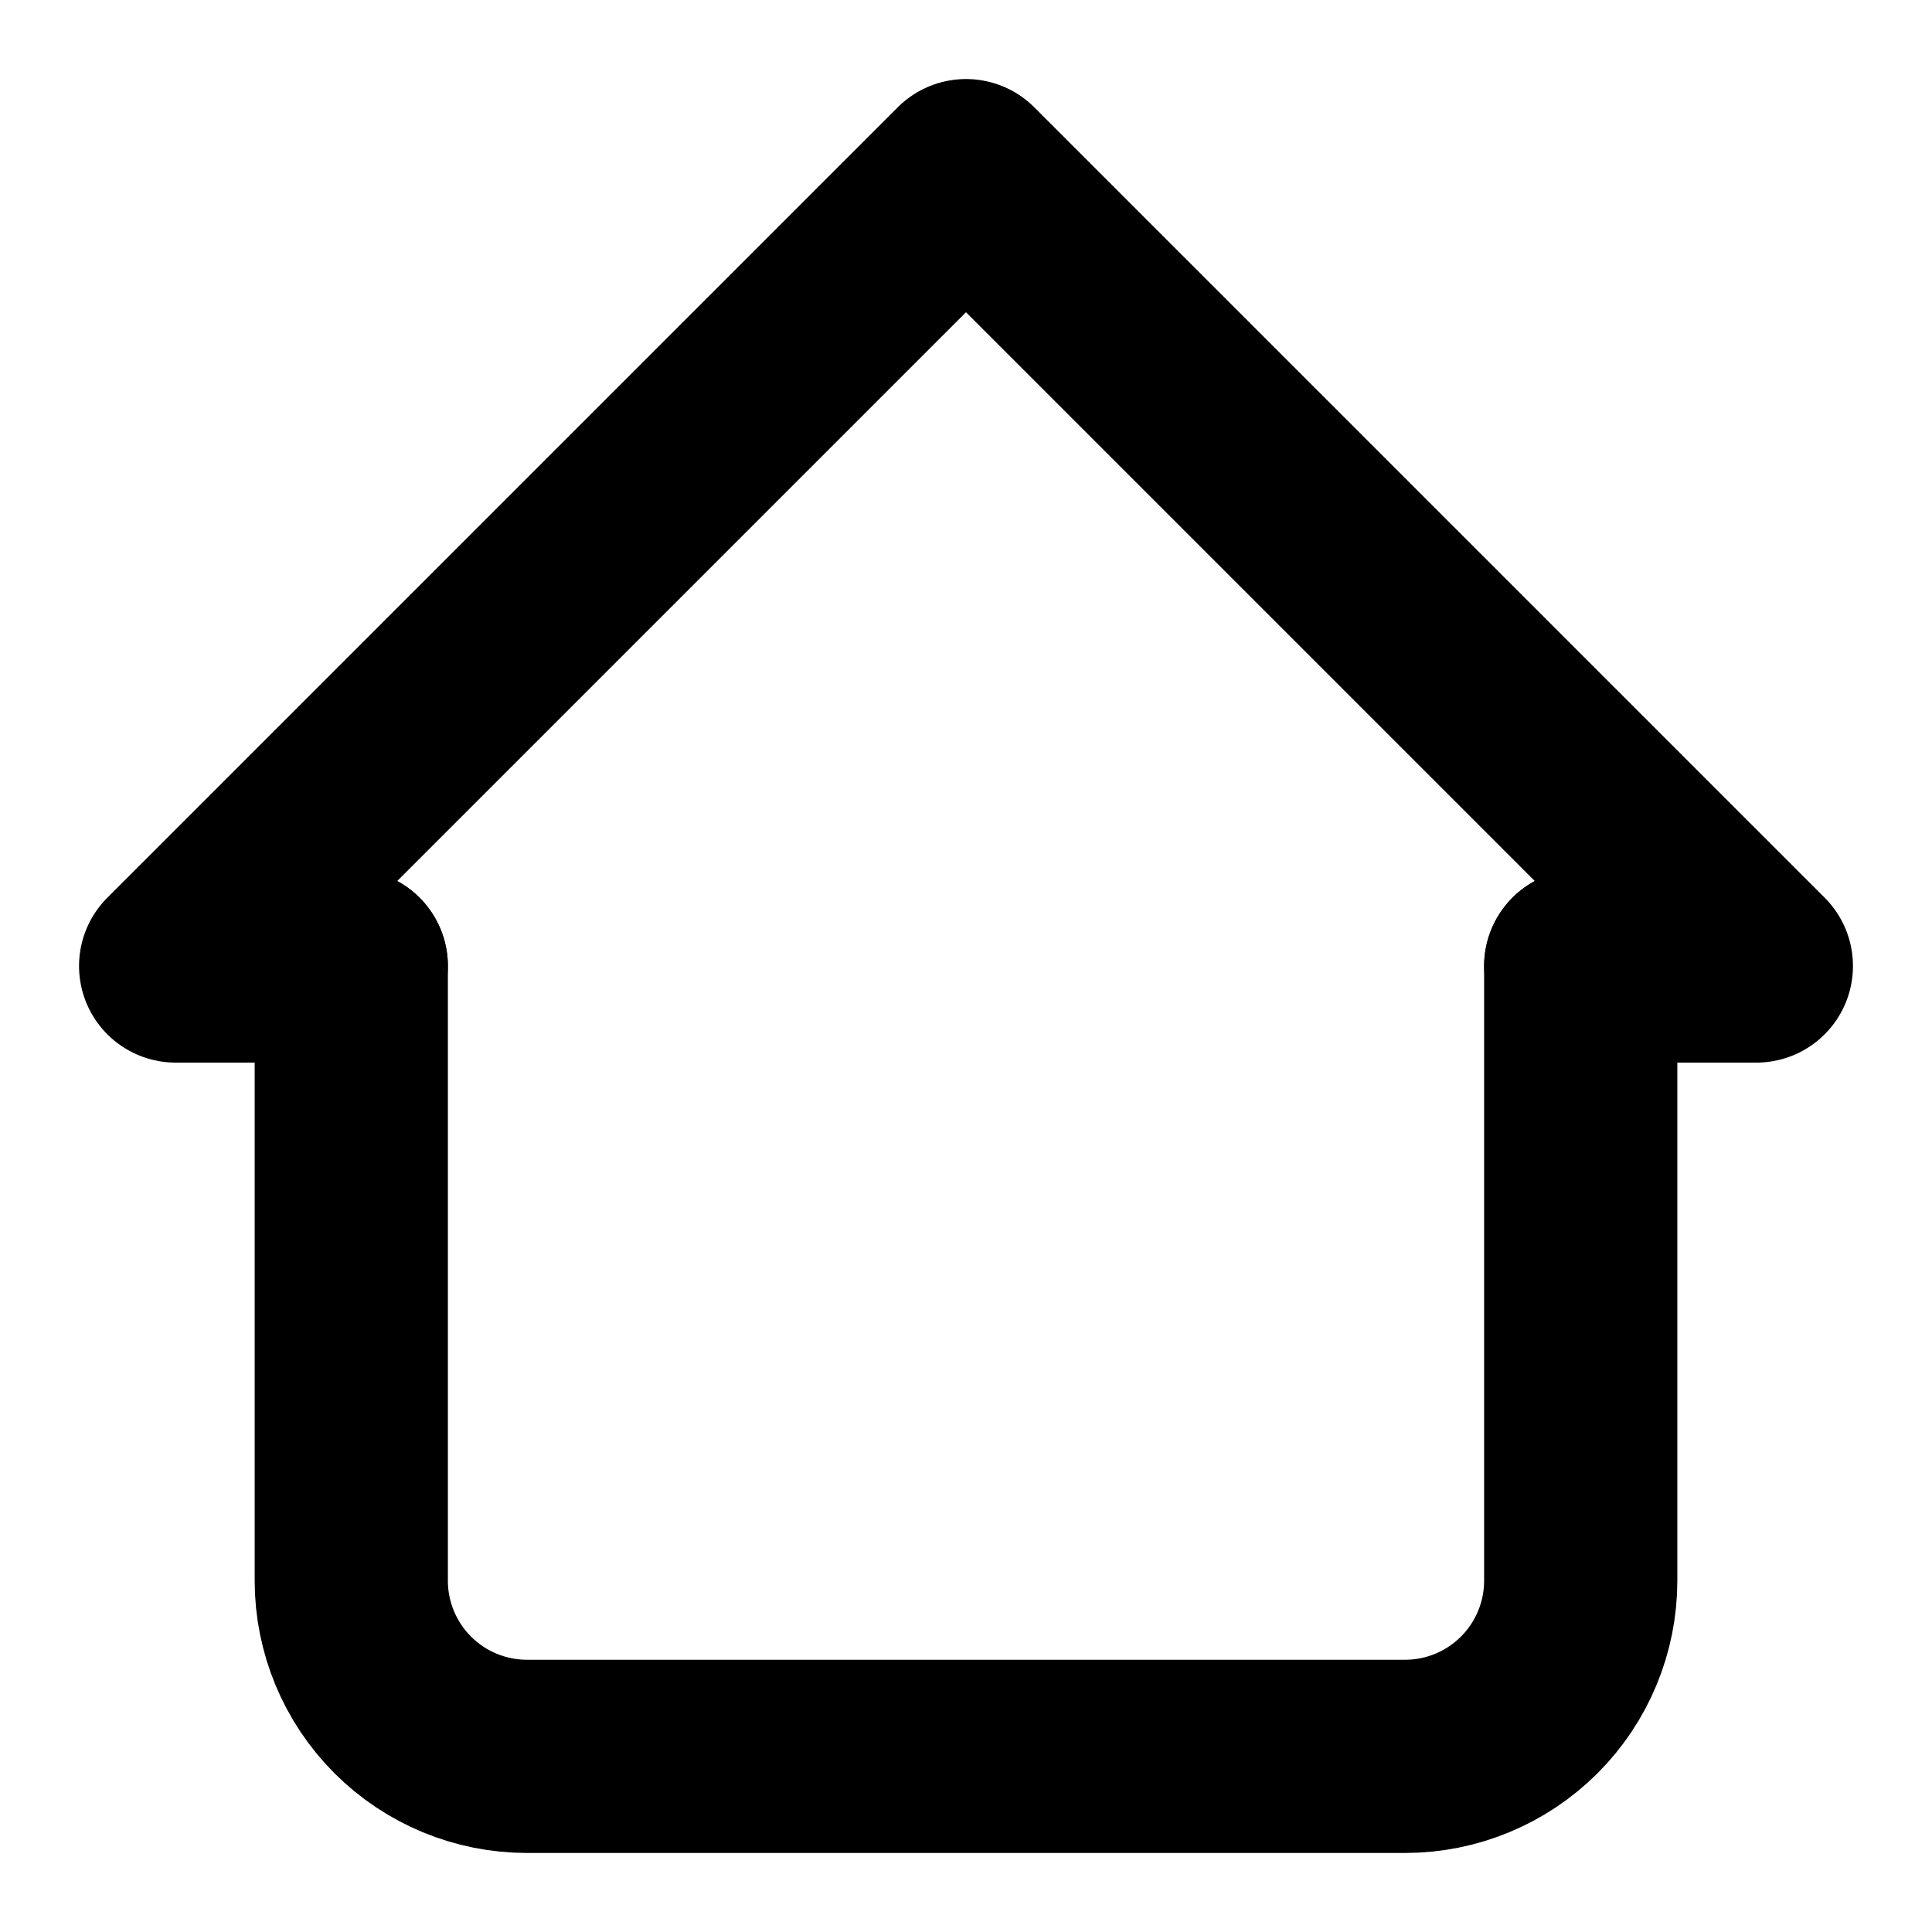 <svg width="22" height="22" viewBox="0 0 22 22" fill="none" xmlns="http://www.w3.org/2000/svg">
    <path d="M4 11H2L11 2L20 11H18" stroke="currentColor" stroke-width="2.2" stroke-linecap="round" stroke-linejoin="round"/>
    <path d="M4 11V18C4 18.53 4.211 19.039 4.586 19.414C4.961 19.789 5.47 20 6 20H16C16.53 20 17.039 19.789 17.414 19.414C17.789 19.039 18 18.53 18 18V11" stroke="currentColor" stroke-width="2.2" stroke-linecap="round" stroke-linejoin="round"/>
</svg>
